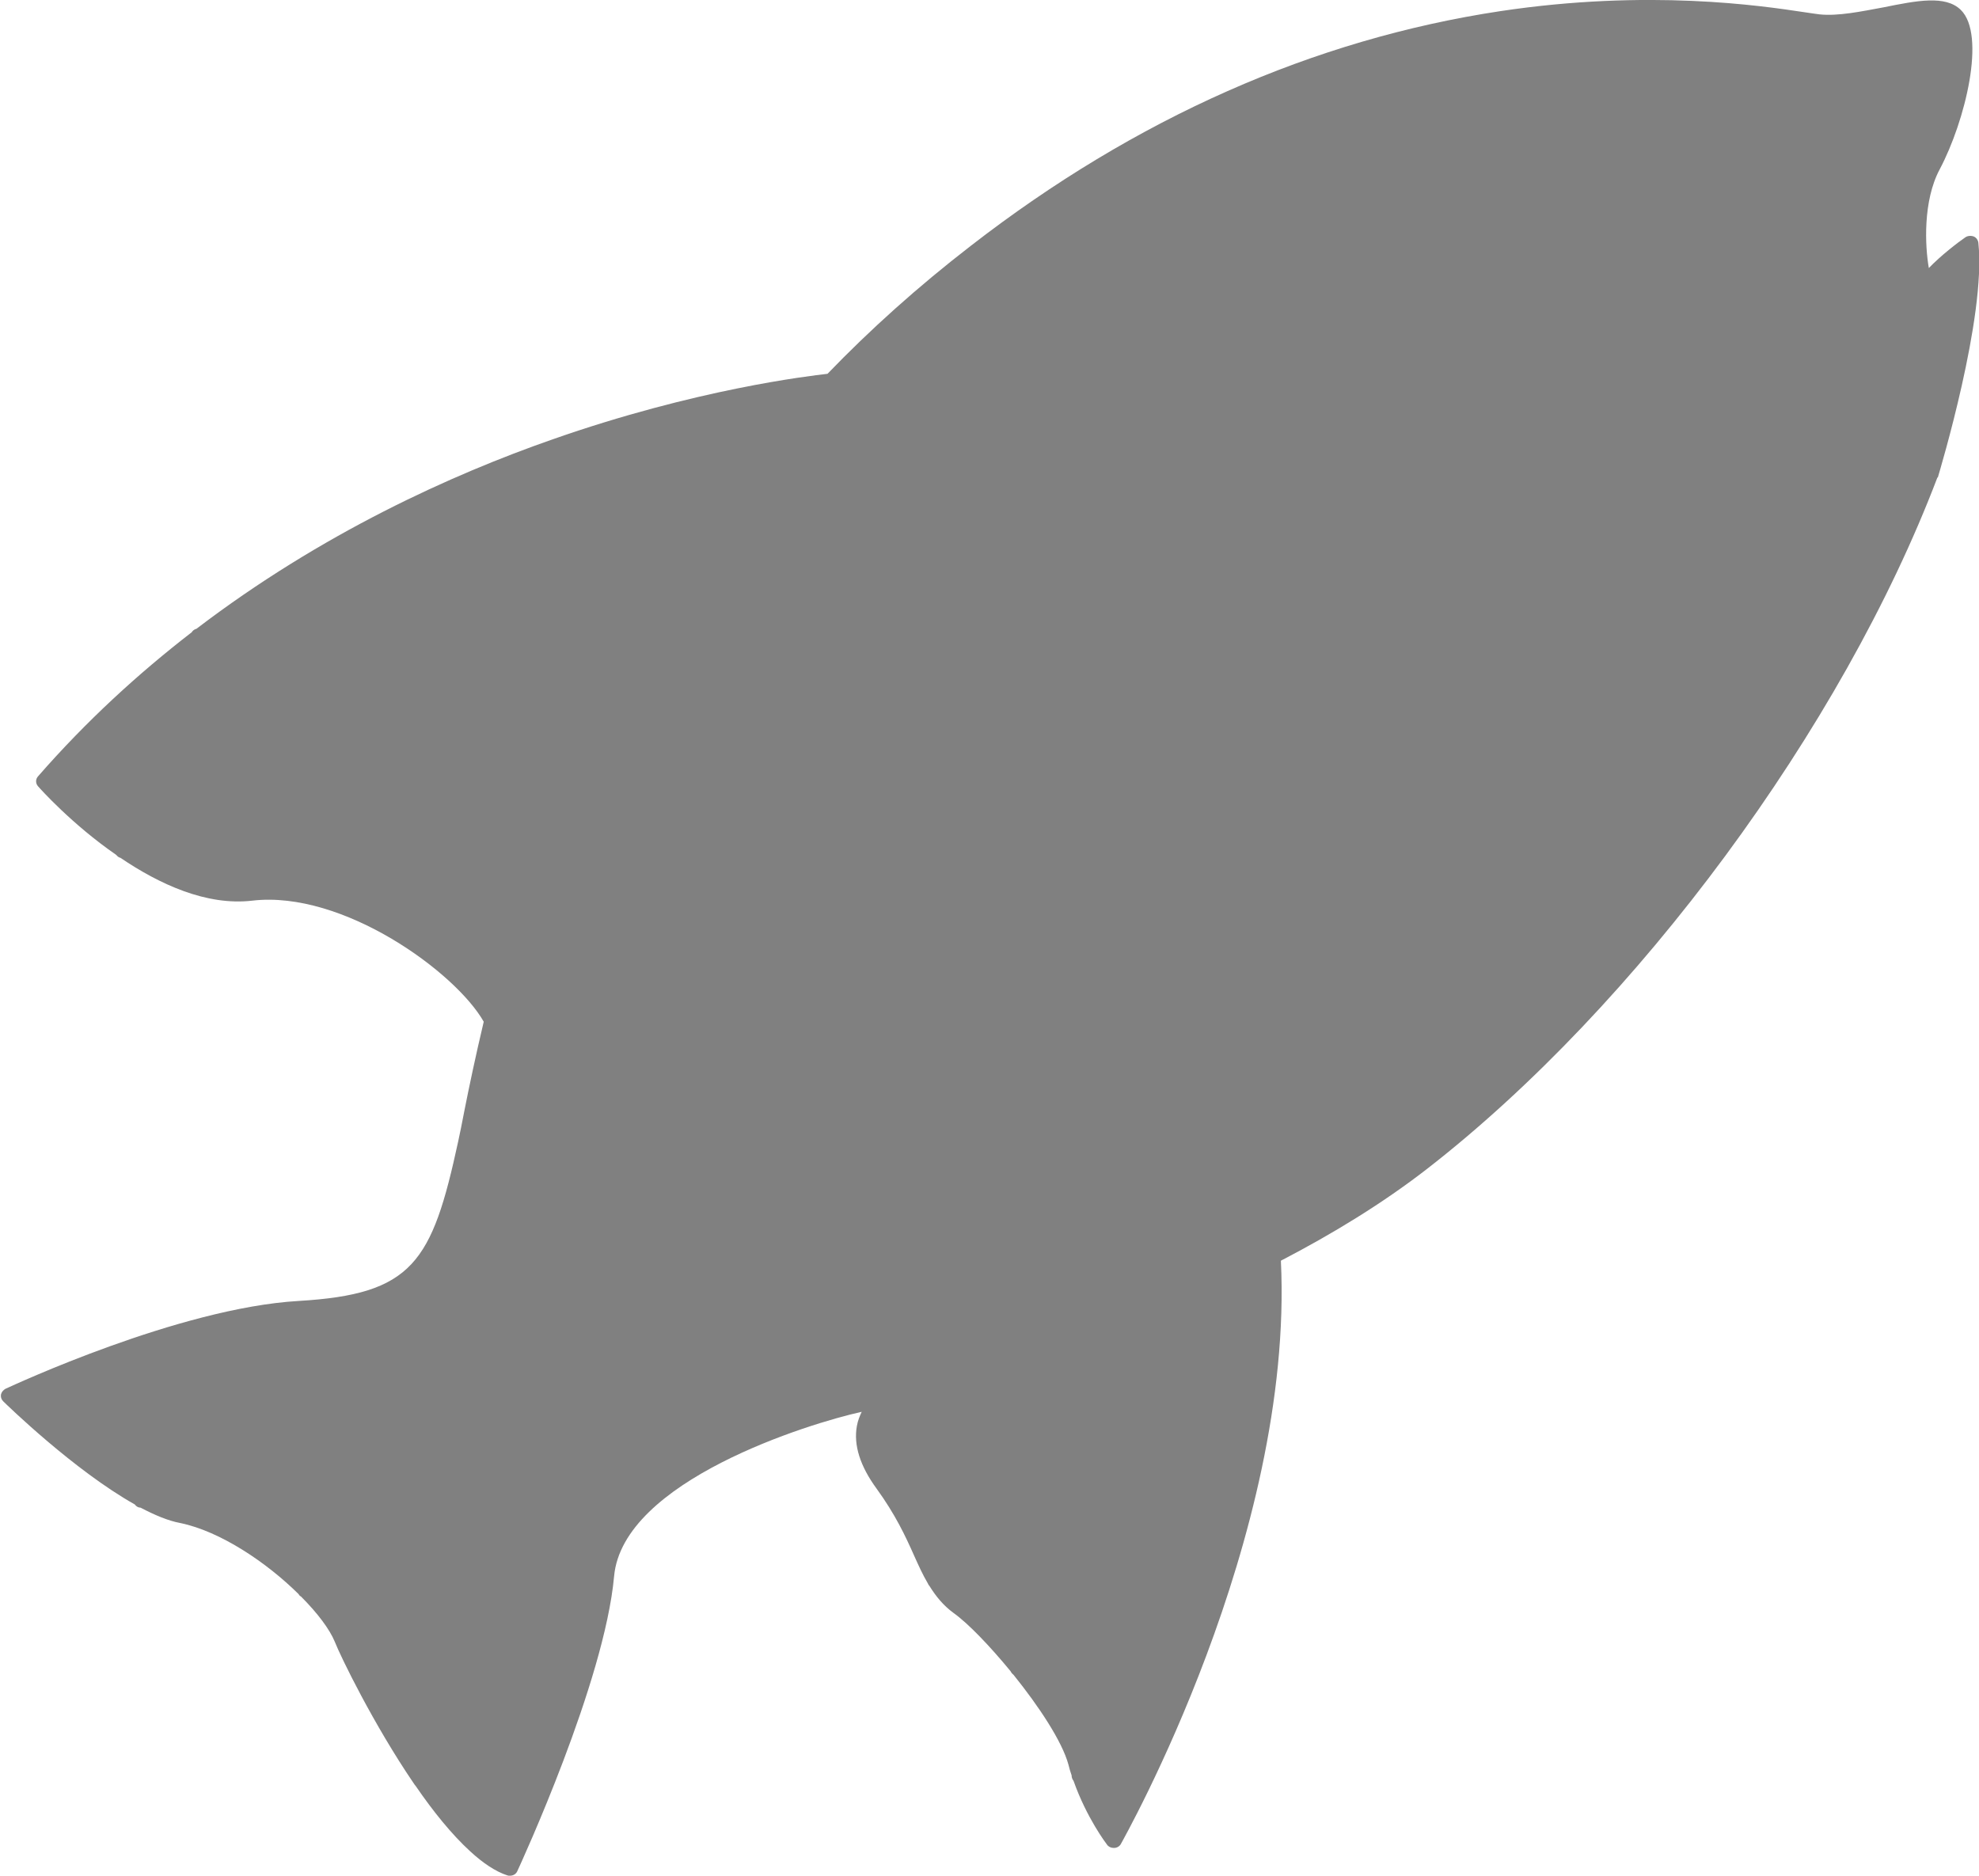 <?xml version="1.0" encoding="UTF-8"?>
<svg id="Layer_2" data-name="Layer 2" xmlns="http://www.w3.org/2000/svg" viewBox="0 0 61.94 58.71">
  <defs>
    <style>
      .cls-1 {
        fill: #808080;
      }
    </style>
  </defs>
  <g id="Layer_1-2" data-name="Layer 1">
    <path class="cls-1" d="M60.64,14.94c-2.98,7.84-9.4,16.54-15.98,21.65-1.38,1.07-2.95,2.03-4.57,2.87,.42,8.68-4.96,18.16-5.01,18.26-.04,.07-.12,.12-.21,.12h-.02c-.08,0-.16-.04-.2-.1-.03-.04-.64-.84-1.05-2-.04-.05-.06-.11-.06-.17-.04-.11-.07-.22-.1-.34-.2-.73-.93-1.83-1.72-2.81-.04-.03-.07-.07-.09-.11-.65-.79-1.32-1.49-1.78-1.82-.33-.24-.56-.53-.76-.85-.02-.02-.04-.05-.05-.08-.16-.27-.29-.56-.43-.87-.27-.61-.59-1.29-1.17-2.09-.52-.71-.73-1.37-.62-1.97,.03-.17,.09-.31,.15-.44-1.64,.36-7.48,2.16-7.75,5.15-.3,3.31-2.92,8.99-3.03,9.23-.04,.09-.13,.14-.23,.14-.03,0-.06,0-.08-.01-.37-.12-.77-.39-1.16-.75,0,0,0,0,0,0-.58-.53-1.17-1.26-1.71-2.05-.02-.02-.04-.05-.06-.08-1.26-1.85-2.29-3.97-2.47-4.43-.16-.39-.54-.9-1.06-1.42-.02-.01-.04-.02-.05-.04-.01-.01-.02-.03-.03-.04-.99-.98-2.44-1.96-3.7-2.22-.38-.07-.8-.25-1.24-.48-.07,0-.14-.04-.18-.1,0,0,0,0,0,0-1.89-1.06-4.01-3.12-4.12-3.23-.06-.06-.08-.13-.07-.21,.02-.08,.07-.14,.14-.18,.22-.1,5.43-2.53,9.17-2.75,3.58-.21,4.18-1.2,5-4.99,.06-.27,.12-.58,.19-.94,.15-.76,.35-1.71,.61-2.81-.87-1.54-4.4-4.12-7.24-3.79-1.44,.17-2.92-.52-4.13-1.34-.05-.01-.1-.05-.13-.09-1.39-.96-2.38-2.07-2.45-2.15-.08-.09-.08-.22,0-.31,1.51-1.73,3.14-3.22,4.81-4.51,.03-.05,.08-.09,.15-.11,3.92-2.99,8-4.83,11.15-5.93,4.48-1.57,8-1.98,8.6-2.05,1.33-1.38,2.82-2.72,4.49-4.01C35.55,3.69,41.13,1.23,46.95,.35c4.65-.7,8.18-.17,9.51,.03,.22,.03,.39,.06,.49,.07,.58,.06,1.3-.09,2-.22,1.04-.21,1.94-.39,2.42,.08,.8,.78,.14,3.48-.66,4.99-.53,.99-.46,2.41-.34,3.09,.36-.38,.92-.81,1.14-.96,.07-.05,.17-.06,.26-.03,.08,.03,.14,.11,.15,.2,.25,2.32-1.21,7.14-1.27,7.35Z"/>
  </g>
</svg>